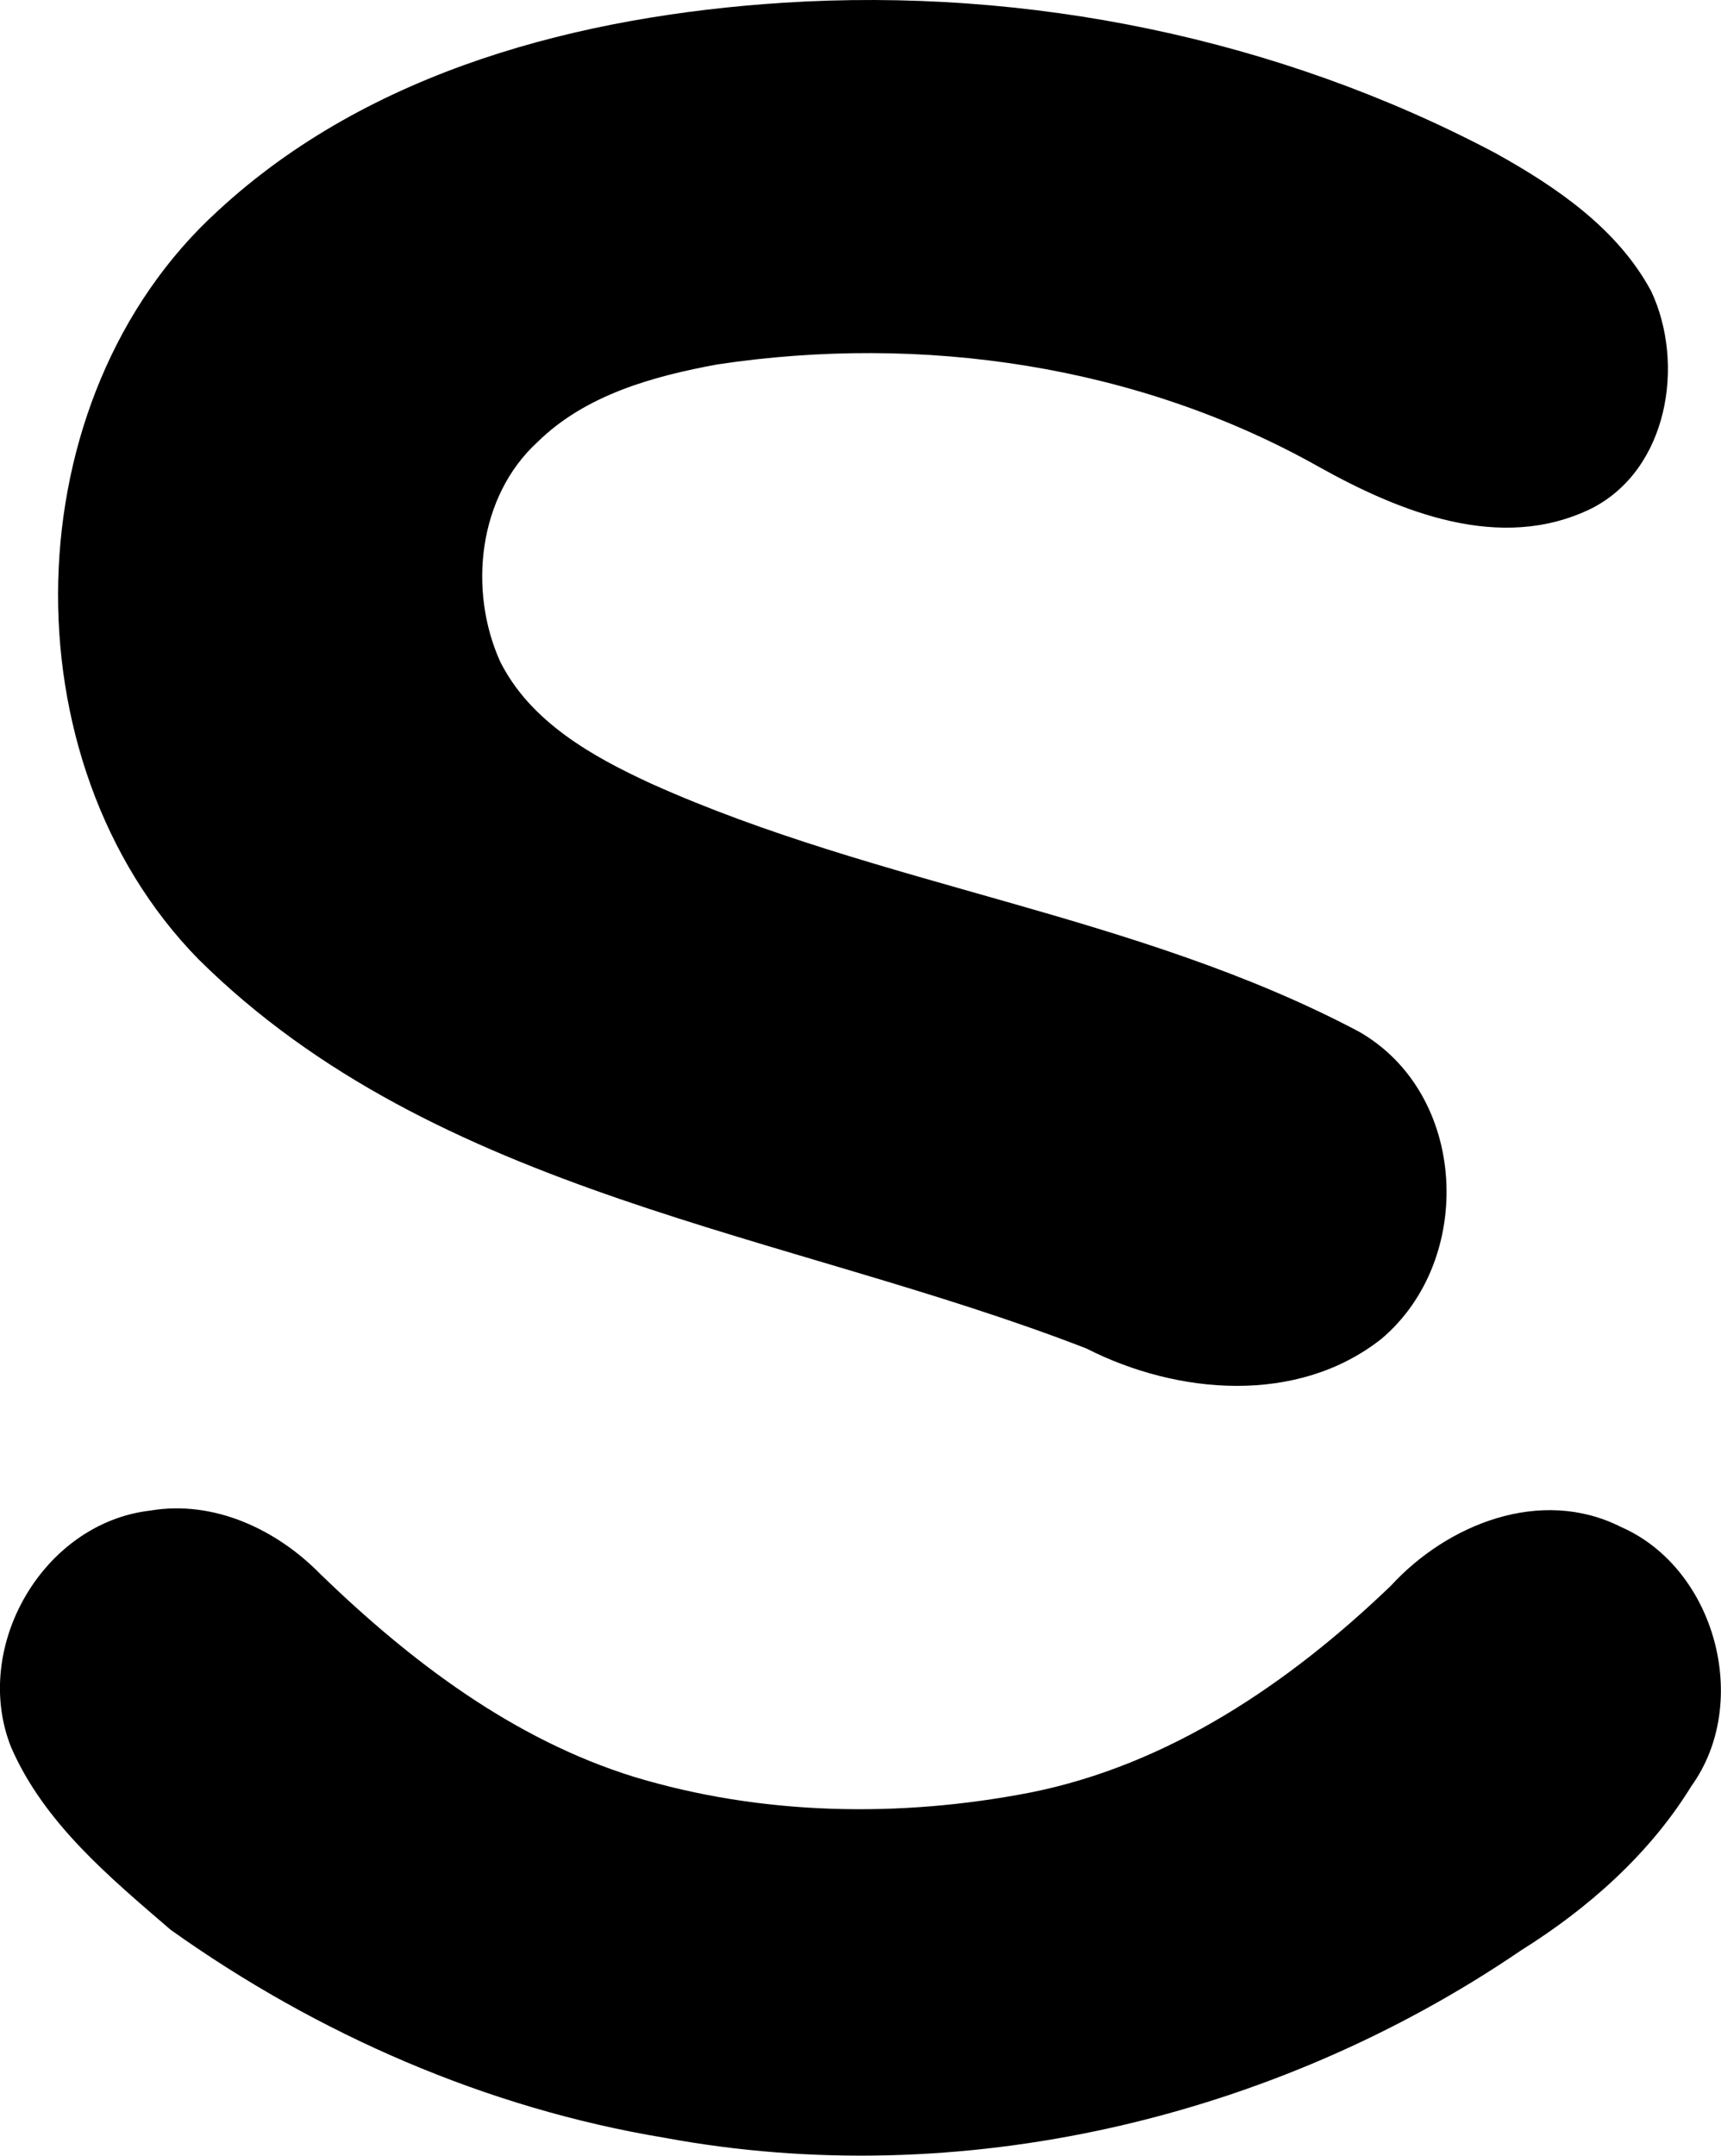 <?xml version="1.0" encoding="iso-8859-1"?>
<!-- Generator: Adobe Illustrator 21.0.2, SVG Export Plug-In . SVG Version: 6.00 Build 0)  -->
<svg version="1.1" xmlns="http://www.w3.org/2000/svg" xmlns:xlink="http://www.w3.org/1999/xlink" x="0px" y="0px"
	 viewBox="0 0 17.507 21.917" style="enable-background:new 0 0 17.507 21.917;" xml:space="preserve">
<g id="Freysmiles_x5F_Orthodontics">
	<path d="M7.966,0.028c2.491-0.159,5.04,0.36,7.249,1.53c0.617,0.343,1.24,0.766,1.582,1.403c0.348,0.741,0.17,1.815-0.609,2.209
		c-0.922,0.451-1.945,0.037-2.772-0.424c-1.843-1.037-4.04-1.354-6.119-1.041c-0.654,0.12-1.34,0.309-1.828,0.788
		C4.864,5.046,4.761,6,5.088,6.726C5.396,7.34,6.027,7.692,6.627,7.968c2.327,1.045,4.932,1.322,7.195,2.519
		c1.111,0.632,1.183,2.32,0.231,3.124c-0.854,0.674-2.077,0.569-3.002,0.098c-3.051-1.183-6.607-1.554-9.033-3.958
		C0.046,7.738,0.122,4.049,2.217,2.143C3.764,0.712,5.91,0.161,7.966,0.028z"/>
	<path d="M1.53,15.357c0.647-0.109,1.287,0.193,1.732,0.649c0.914,0.884,1.959,1.677,3.187,2.058
		c1.298,0.393,2.698,0.418,4.025,0.161c1.417-0.28,2.647-1.117,3.673-2.102c0.578-0.63,1.529-1.009,2.341-0.6
		c0.961,0.419,1.332,1.784,0.717,2.636c-0.423,0.689-1.05,1.243-1.73,1.668c-2.516,1.715-5.712,2.464-8.717,1.906
		c-1.81-0.3-3.531-1.053-5.021-2.113c-0.622-0.535-1.29-1.088-1.624-1.857C-0.292,16.75,0.434,15.483,1.53,15.357z"/>
</g>
<g id="Layer_1">
</g>
</svg>

